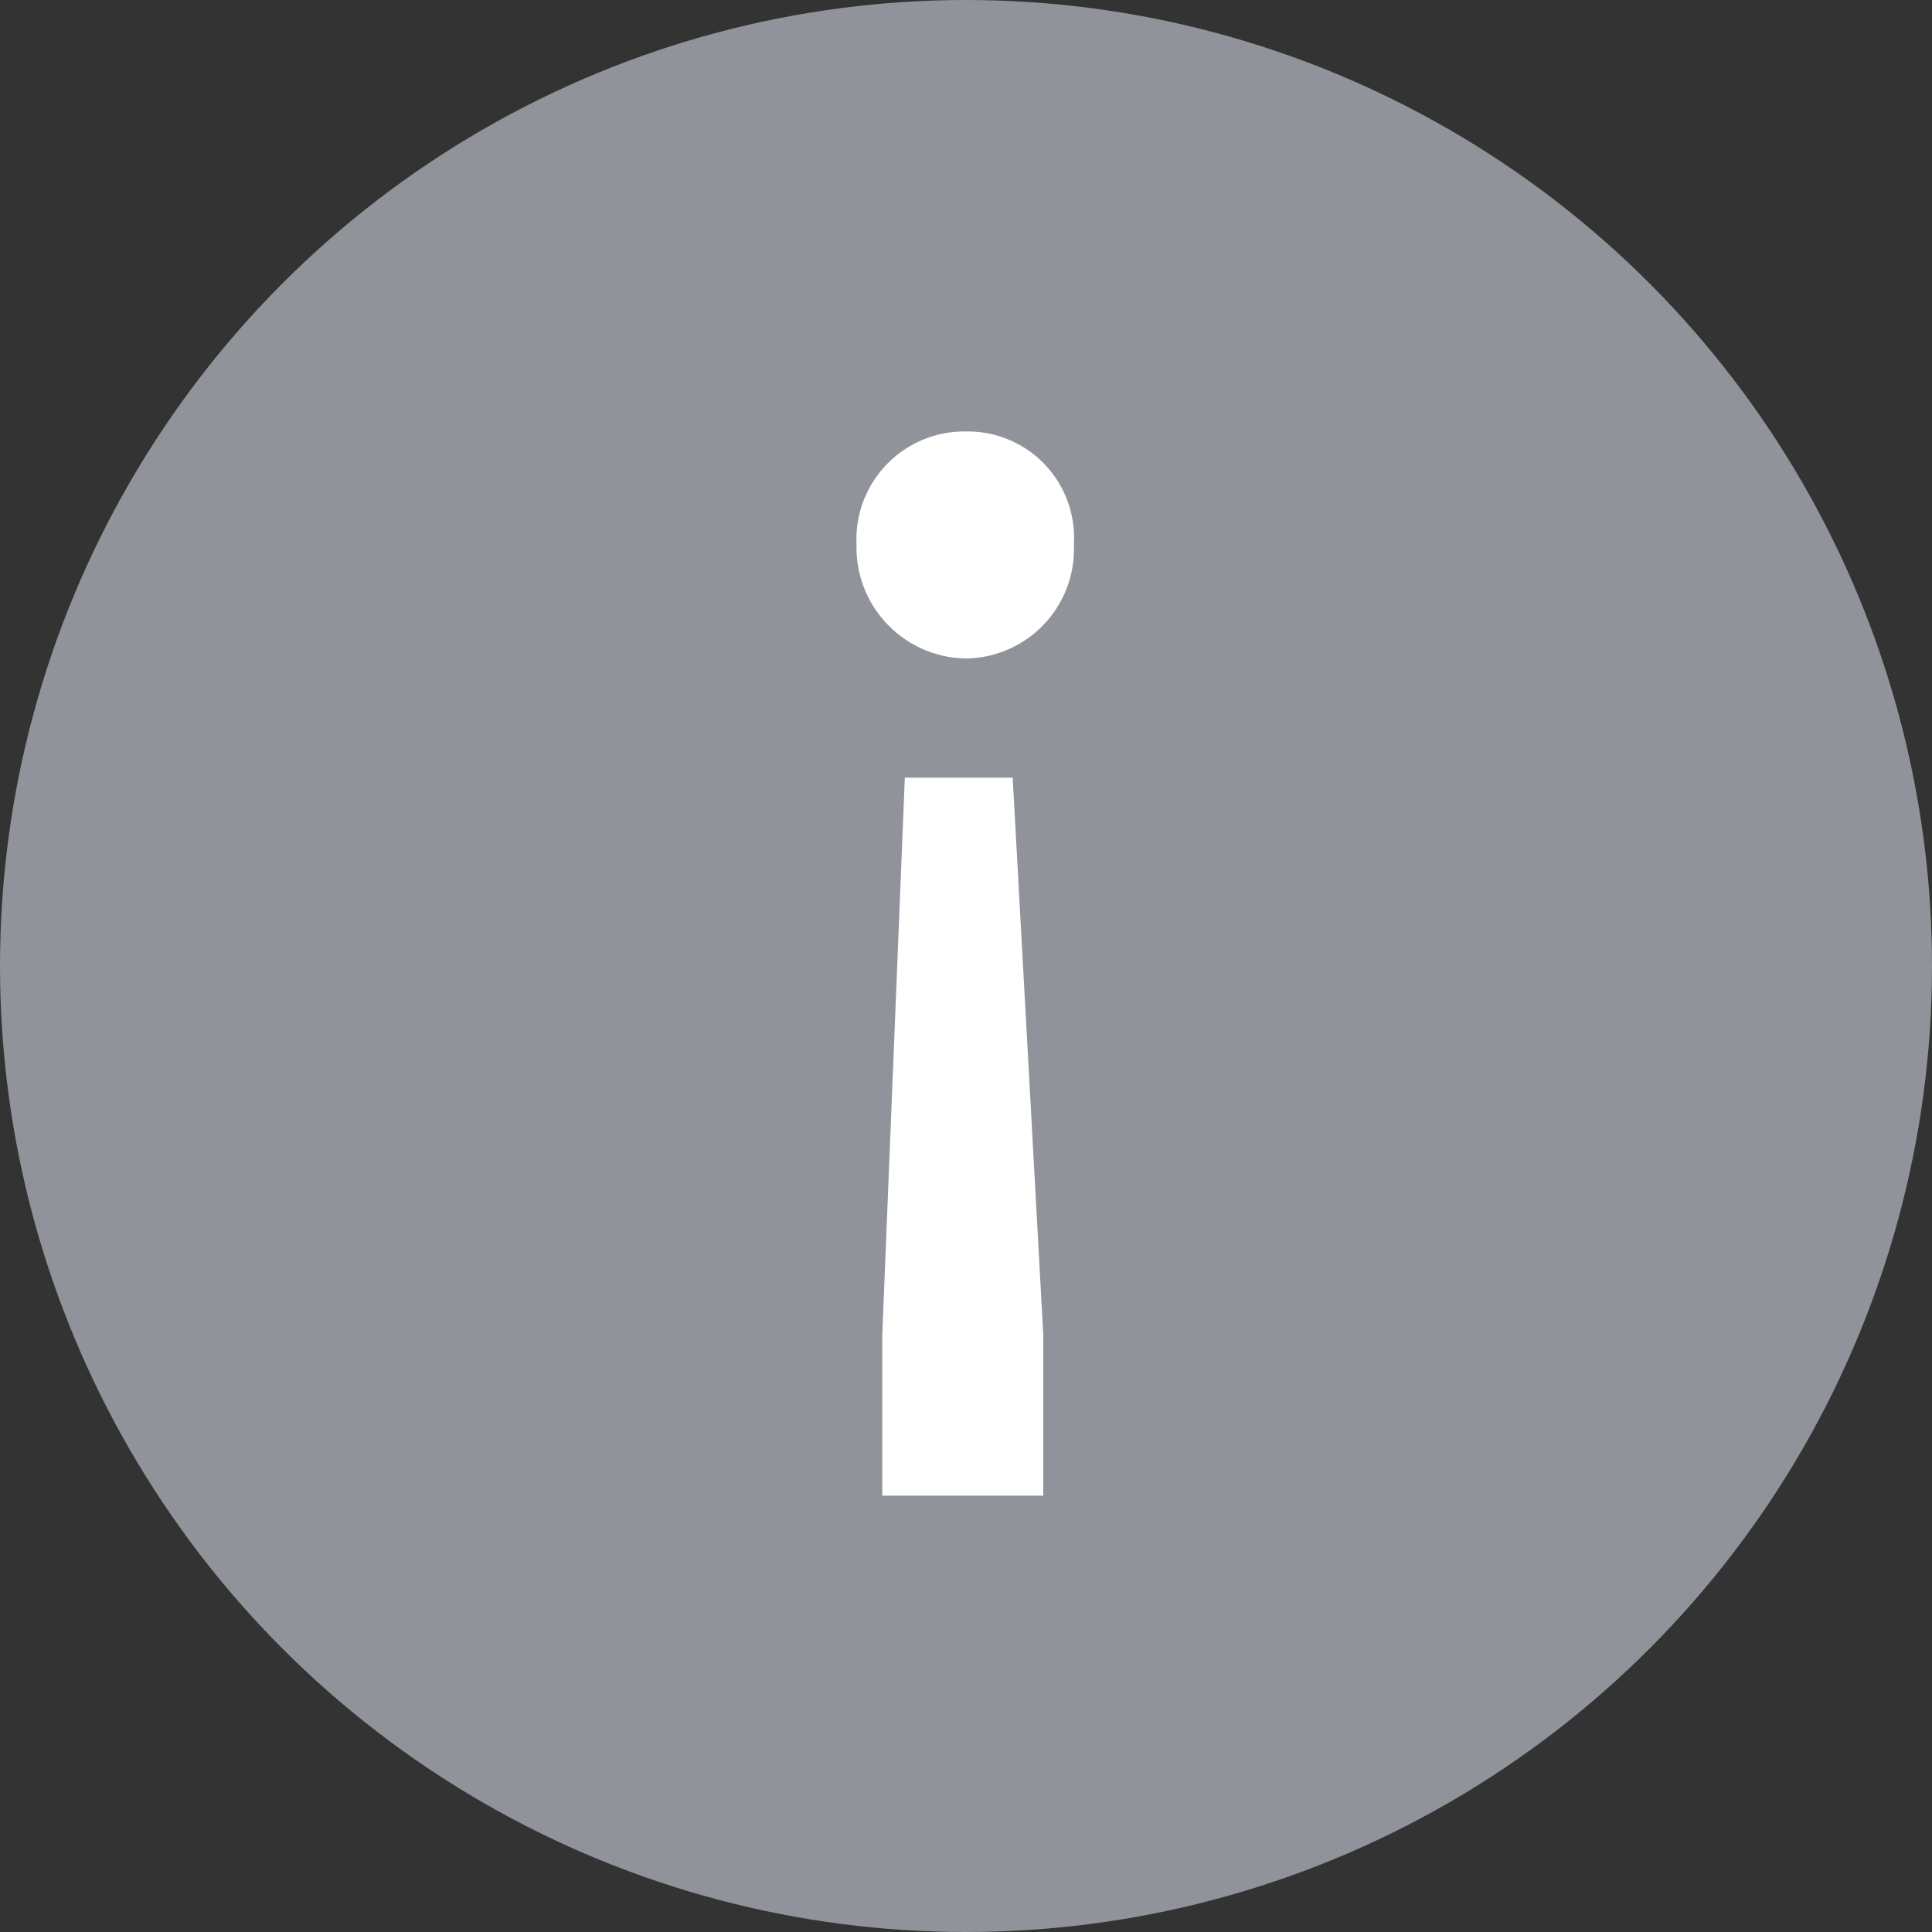 <svg xmlns="http://www.w3.org/2000/svg" viewBox="0 0 12 12">
    <rect x="0" y="0" width="12" height="12" fill="#333333" stroke="none"/>
    <defs>
        <style>.info-1{fill:#909399;}.info-2{isolation:isolate;}.info-3{fill:#fff;}</style>
    </defs>
    <g id="info_2" data-name="info 2">
        <g id="info_1-2" data-name="info 1">
            <circle id="oval_52" data-name="oval 52" class="info-1" cx="6" cy="6" r="6"/>
            <g id="_2" data-name=" 2" class="info-2">
                <g class="info-2">
                    <path class="info-3"
                          d="M6.67,3.38A.68.68,0,0,1,6,4.09a.69.69,0,0,1-.68-.71A.67.67,0,0,1,6,2.68.66.66,0,0,1,6.67,3.38ZM6.48,8.29l0,1h-1l0-1,.14-3.46h.67Z"/>
                </g>
            </g>
        </g>
    </g>
</svg>